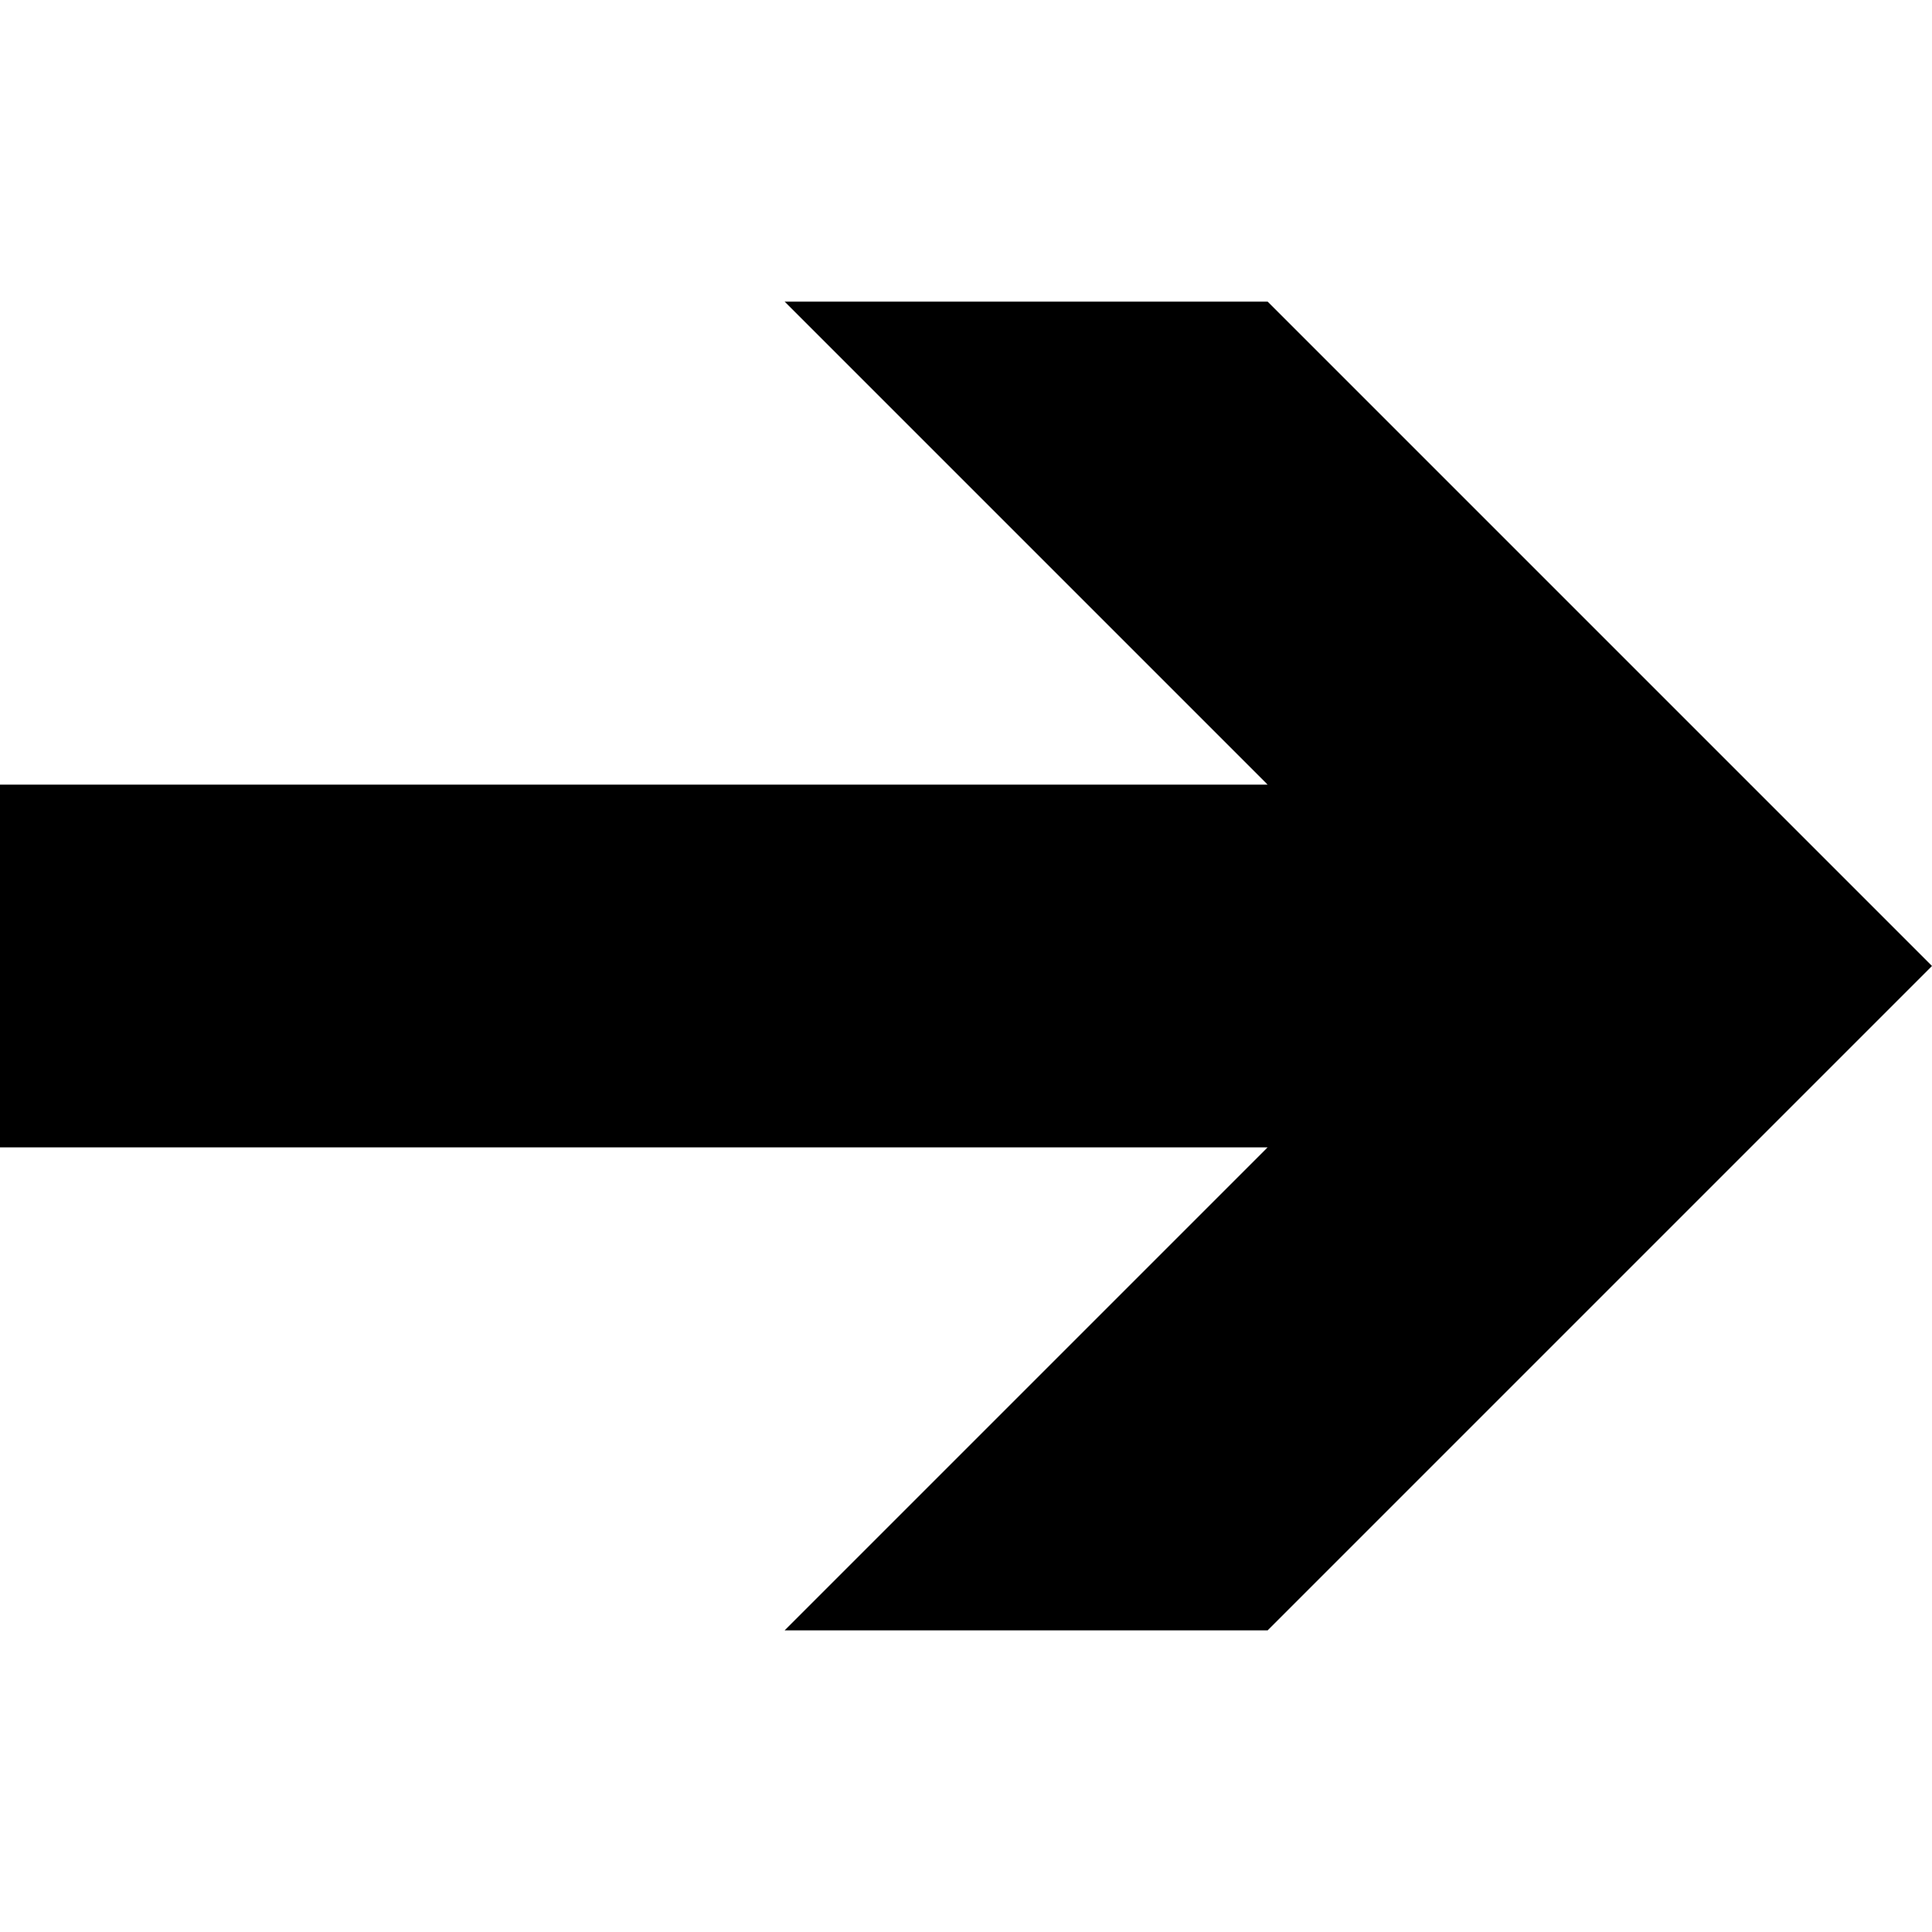 <svg data-icon="arrow-thick" data-containerTransform="translate(0 5)" data-width="null" data-height="null" xmlns="http://www.w3.org/2000/svg" version="1.1" width="32" height="32" viewBox="0 0 32 32">
  <path d="M13 0l8 8h-21v6h21l-8 8h8l11-11-11-11h-8z" transform="translate(0 5)" />
</svg>